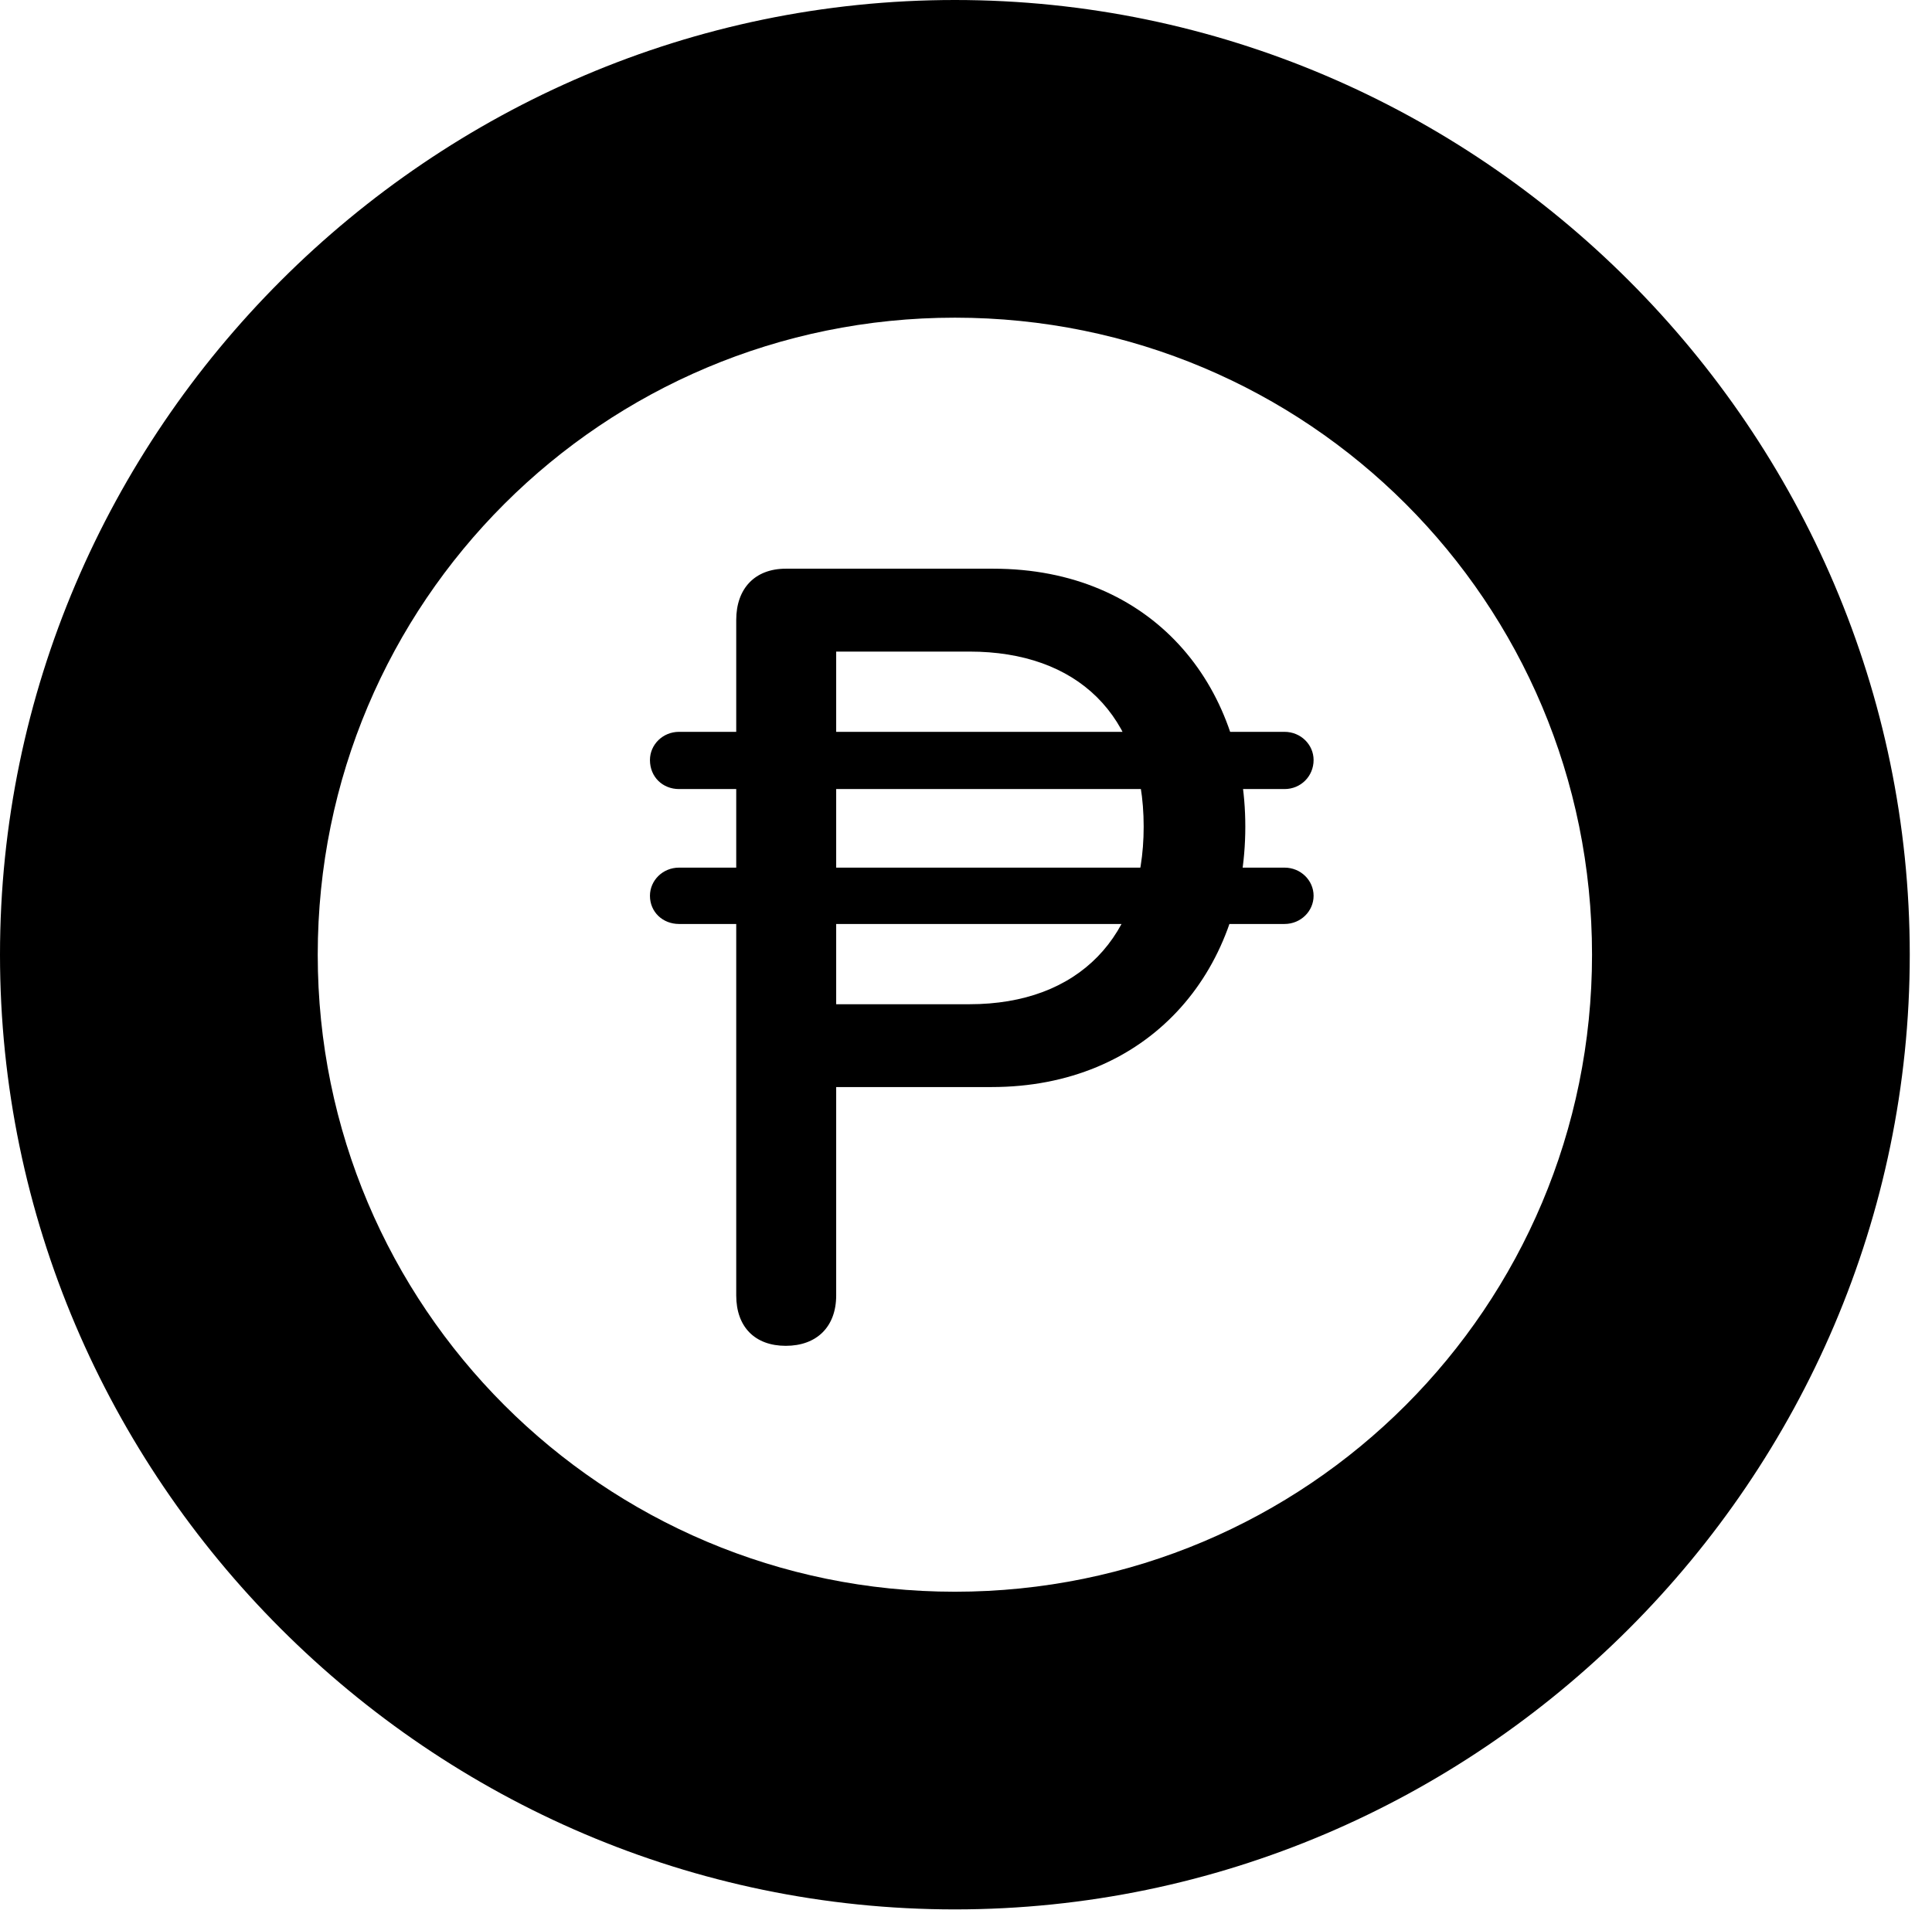 <svg version="1.1" xmlns="http://www.w3.org/2000/svg" xmlns:xlink="http://www.w3.org/1999/xlink" viewBox="0 0 30.926 30.584">
 <g>
  
  <path d="M15.285 30.57C23.68 30.57 30.57 23.68 30.57 15.285C30.57 6.891 23.68 0 15.285 0C6.891 0 0 6.891 0 15.285C0 23.68 6.891 30.57 15.285 30.57ZM15.285 25.484C9.652 25.484 5.086 20.918 5.086 15.285C5.086 9.639 9.652 5.086 15.285 5.086C20.932 5.086 25.484 9.639 25.484 15.285C25.484 20.918 20.932 25.484 15.285 25.484Z" style="fill:hsl(0 0 0/0.85)"></path>
  <path d="M12.578 21.547C13.07 21.547 13.385 21.246 13.385 20.74L13.385 17.404L15.873 17.404C18.361 17.404 19.934 15.586 19.934 13.234C19.934 10.965 18.443 9.105 15.9 9.105L12.578 9.105C12.086 9.105 11.785 9.42 11.785 9.926L11.785 20.74C11.785 21.246 12.086 21.547 12.578 21.547ZM13.385 16.078L13.385 10.432L15.518 10.432C17.24 10.432 18.307 11.443 18.307 13.234C18.307 14.998 17.268 16.078 15.518 16.078ZM10.404 12.168C10.404 12.441 10.609 12.633 10.869 12.633L20.562 12.633C20.822 12.633 21.027 12.428 21.027 12.168C21.027 11.922 20.822 11.717 20.562 11.717L10.869 11.717C10.609 11.717 10.404 11.922 10.404 12.168ZM10.404 14.342C10.404 14.602 10.609 14.793 10.869 14.793L20.562 14.793C20.822 14.793 21.027 14.588 21.027 14.342C21.027 14.096 20.822 13.891 20.562 13.891L10.869 13.891C10.609 13.891 10.404 14.096 10.404 14.342Z" style="fill:hsl(0 0 0/0.85)"></path>
 </g>
</svg>